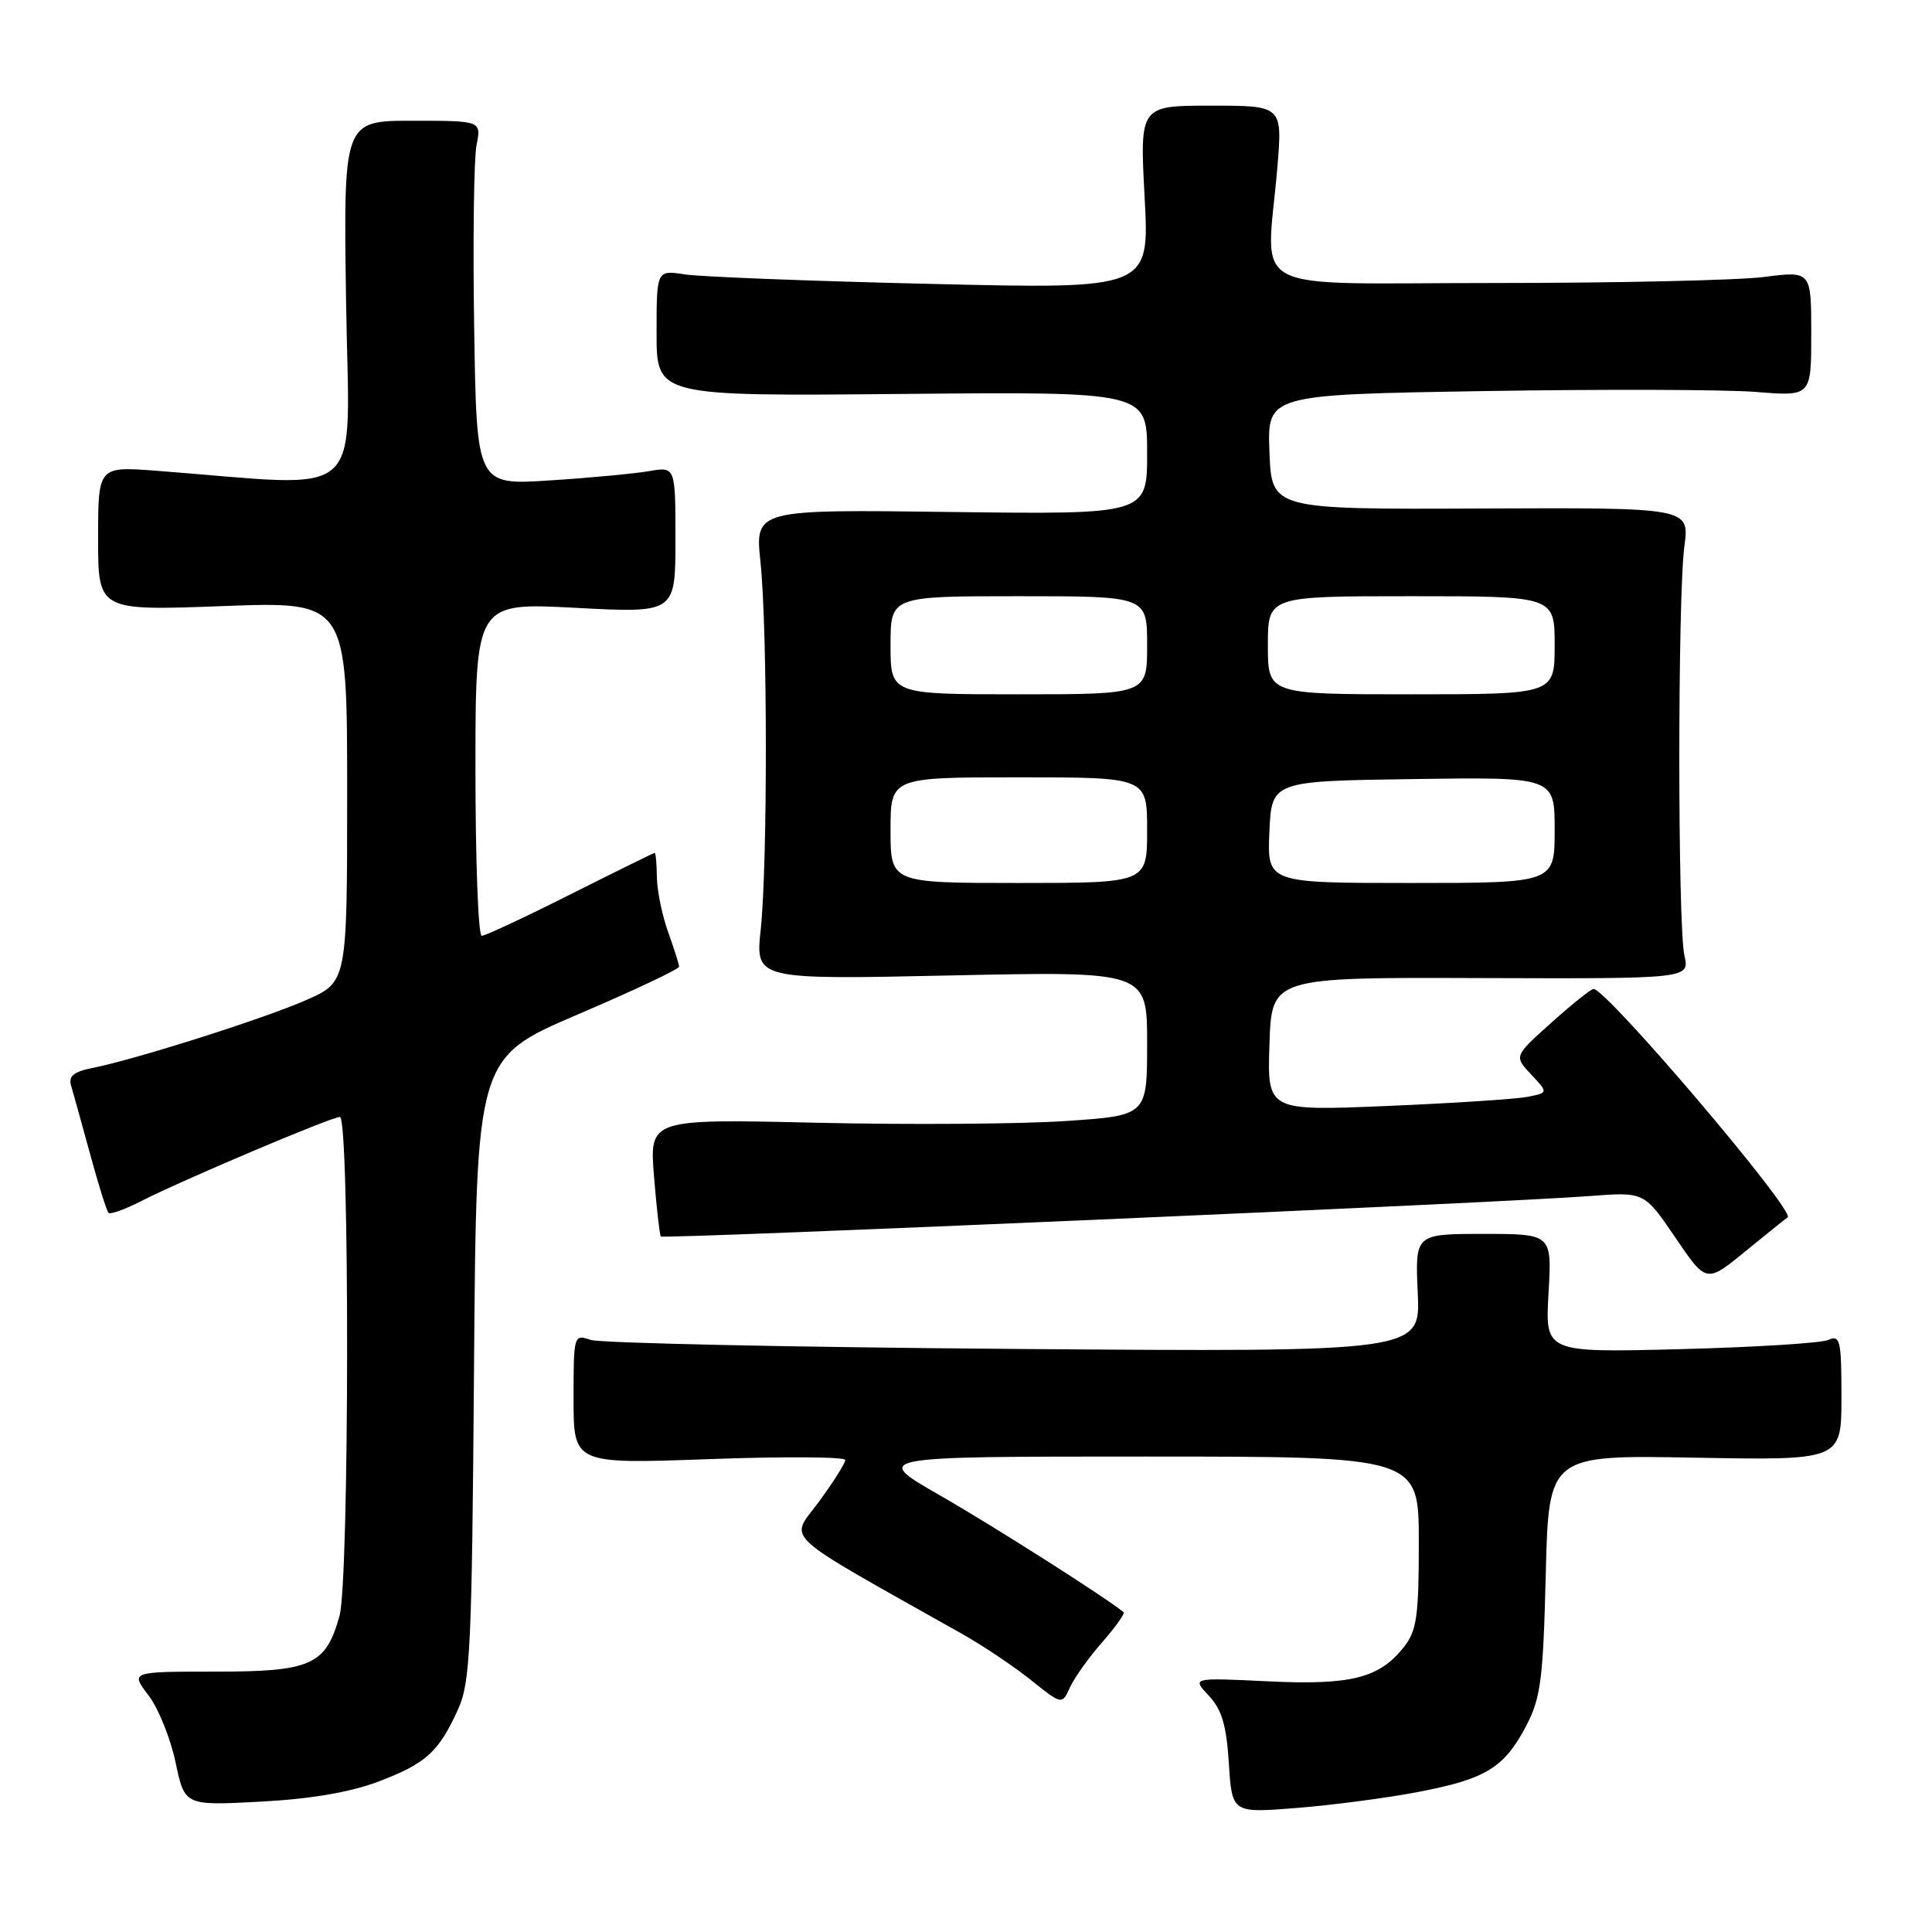 <?xml version="1.0" encoding="UTF-8" standalone="no"?>
<!DOCTYPE svg PUBLIC "-//W3C//DTD SVG 1.1//EN" "http://www.w3.org/Graphics/SVG/1.1/DTD/svg11.dtd" >
<svg xmlns="http://www.w3.org/2000/svg" xmlns:xlink="http://www.w3.org/1999/xlink" version="1.1" viewBox="0 0 256 256">
 <g >
 <path fill="currentColor"
d=" M 187.89 237.45 C 196.85 235.74 199.30 234.25 202.20 228.74 C 204.16 225.00 204.47 222.64 204.82 208.65 C 205.21 192.79 205.21 192.79 224.61 193.15 C 244.00 193.50 244.00 193.50 244.00 185.14 C 244.00 177.56 243.84 176.86 242.25 177.55 C 241.29 177.97 232.45 178.52 222.61 178.77 C 204.73 179.23 204.73 179.23 205.19 171.36 C 205.64 163.50 205.64 163.50 196.57 163.50 C 187.50 163.50 187.50 163.50 187.86 171.33 C 188.22 179.15 188.22 179.15 134.36 178.74 C 104.74 178.51 79.49 177.97 78.25 177.54 C 76.03 176.78 76.00 176.88 76.00 185.38 C 76.00 193.99 76.00 193.99 94.00 193.34 C 103.90 192.98 112.00 193.03 112.00 193.46 C 112.00 193.88 110.43 196.38 108.50 199.00 C 104.64 204.26 102.87 202.63 127.50 216.51 C 130.25 218.06 134.35 220.81 136.61 222.62 C 140.72 225.91 140.72 225.91 141.78 223.58 C 142.37 222.29 144.29 219.60 146.06 217.59 C 147.82 215.58 149.09 213.79 148.88 213.62 C 146.57 211.71 131.53 202.14 124.52 198.13 C 115.58 193.00 115.58 193.00 151.79 193.00 C 188.00 193.00 188.00 193.00 188.00 204.37 C 188.00 214.15 187.73 216.08 186.03 218.23 C 182.78 222.37 179.01 223.32 167.94 222.78 C 157.93 222.30 157.93 222.30 160.17 224.68 C 161.89 226.52 162.51 228.58 162.83 233.66 C 163.25 240.25 163.25 240.25 171.87 239.56 C 176.62 239.18 183.83 238.23 187.89 237.45 Z  M 50.11 236.08 C 56.44 233.69 58.15 232.14 60.71 226.46 C 62.32 222.90 62.53 218.32 62.81 181.33 C 63.12 140.17 63.12 140.17 76.56 134.42 C 83.95 131.26 89.99 128.41 89.98 128.09 C 89.98 127.76 89.32 125.70 88.53 123.50 C 87.74 121.30 87.07 118.04 87.04 116.25 C 87.02 114.46 86.89 113.01 86.75 113.01 C 86.61 113.02 81.59 115.49 75.58 118.51 C 69.58 121.53 64.29 124.00 63.83 124.00 C 63.37 124.00 63.00 114.06 63.00 101.92 C 63.00 79.84 63.00 79.84 76.25 80.54 C 89.50 81.24 89.50 81.24 89.50 71.53 C 89.50 61.82 89.50 61.82 86.00 62.43 C 84.08 62.76 78.15 63.32 72.83 63.66 C 63.15 64.29 63.15 64.29 62.83 43.40 C 62.65 31.90 62.79 21.04 63.14 19.25 C 63.79 16.00 63.79 16.00 54.64 16.00 C 45.50 16.00 45.50 16.00 45.86 40.13 C 46.25 67.02 49.06 64.54 20.75 62.38 C 13.00 61.79 13.00 61.79 13.00 71.36 C 13.00 80.93 13.00 80.93 29.50 80.31 C 46.00 79.69 46.00 79.69 46.00 104.90 C 46.00 130.11 46.00 130.11 40.63 132.49 C 35.09 134.94 18.04 140.36 12.21 141.52 C 9.76 142.01 9.05 142.60 9.42 143.84 C 9.69 144.75 10.82 148.83 11.93 152.89 C 13.04 156.96 14.14 160.48 14.38 160.71 C 14.61 160.95 16.54 160.26 18.65 159.18 C 24.20 156.35 43.92 148.00 45.04 148.00 C 46.35 148.00 46.29 209.40 44.99 214.10 C 43.17 220.64 41.27 221.50 28.53 221.50 C 17.28 221.50 17.28 221.50 19.67 224.63 C 20.98 226.35 22.60 230.35 23.26 233.51 C 24.47 239.26 24.47 239.26 34.48 238.73 C 41.16 238.38 46.37 237.49 50.11 236.08 Z  M 236.87 161.31 C 238.04 160.62 212.80 130.93 211.14 131.04 C 210.79 131.07 208.27 133.08 205.55 135.52 C 200.61 139.95 200.61 139.95 202.89 142.38 C 205.17 144.80 205.17 144.80 202.33 145.35 C 200.77 145.64 192.39 146.19 183.71 146.55 C 167.92 147.21 167.92 147.21 168.21 138.36 C 168.50 129.50 168.50 129.50 196.19 129.60 C 223.89 129.69 223.89 129.69 223.19 126.60 C 222.30 122.59 222.29 79.06 223.19 72.38 C 223.87 67.26 223.87 67.26 196.19 67.38 C 168.50 67.50 168.50 67.50 168.21 59.90 C 167.92 52.29 167.92 52.29 196.71 51.82 C 212.54 51.56 228.76 51.61 232.75 51.94 C 240.00 52.52 240.00 52.52 240.00 44.21 C 240.00 35.90 240.00 35.90 233.75 36.70 C 230.31 37.14 214.22 37.50 198.00 37.50 C 164.39 37.50 167.82 39.32 169.25 22.25 C 169.94 14.00 169.94 14.00 160.48 14.00 C 151.02 14.00 151.02 14.00 151.67 26.15 C 152.32 38.31 152.32 38.31 123.41 37.62 C 107.51 37.25 92.81 36.68 90.75 36.36 C 87.00 35.78 87.00 35.78 87.00 44.14 C 87.00 52.50 87.00 52.50 119.50 52.20 C 152.00 51.90 152.00 51.90 152.00 60.04 C 152.00 68.17 152.00 68.17 126.02 67.84 C 100.03 67.50 100.03 67.50 100.77 74.50 C 101.70 83.40 101.72 114.42 100.80 123.16 C 100.09 129.81 100.09 129.81 126.05 129.25 C 152.00 128.70 152.00 128.70 152.00 138.25 C 152.00 147.81 152.00 147.81 141.25 148.54 C 135.34 148.94 120.50 149.05 108.27 148.77 C 86.05 148.26 86.05 148.26 86.66 155.88 C 87.00 160.07 87.41 163.65 87.56 163.84 C 87.87 164.21 199.27 159.37 210.69 158.48 C 217.88 157.93 217.88 157.93 221.99 163.98 C 226.10 170.04 226.10 170.04 231.30 165.78 C 234.16 163.44 236.67 161.43 236.87 161.31 Z  M 118.00 110.00 C 118.00 103.00 118.00 103.00 135.00 103.00 C 152.00 103.00 152.00 103.00 152.00 110.00 C 152.00 117.00 152.00 117.00 135.00 117.00 C 118.00 117.00 118.00 117.00 118.00 110.00 Z  M 168.20 110.25 C 168.50 103.50 168.50 103.50 187.25 103.23 C 206.00 102.96 206.00 102.96 206.00 109.98 C 206.00 117.00 206.00 117.00 186.95 117.00 C 167.91 117.00 167.91 117.00 168.20 110.25 Z  M 118.00 85.50 C 118.00 79.00 118.00 79.00 135.00 79.00 C 152.00 79.00 152.00 79.00 152.00 85.50 C 152.00 92.00 152.00 92.00 135.00 92.00 C 118.00 92.00 118.00 92.00 118.00 85.50 Z  M 168.00 85.50 C 168.00 79.00 168.00 79.00 187.00 79.00 C 206.00 79.00 206.00 79.00 206.00 85.50 C 206.00 92.00 206.00 92.00 187.00 92.00 C 168.00 92.00 168.00 92.00 168.00 85.50 Z "/>
</g>
</svg>